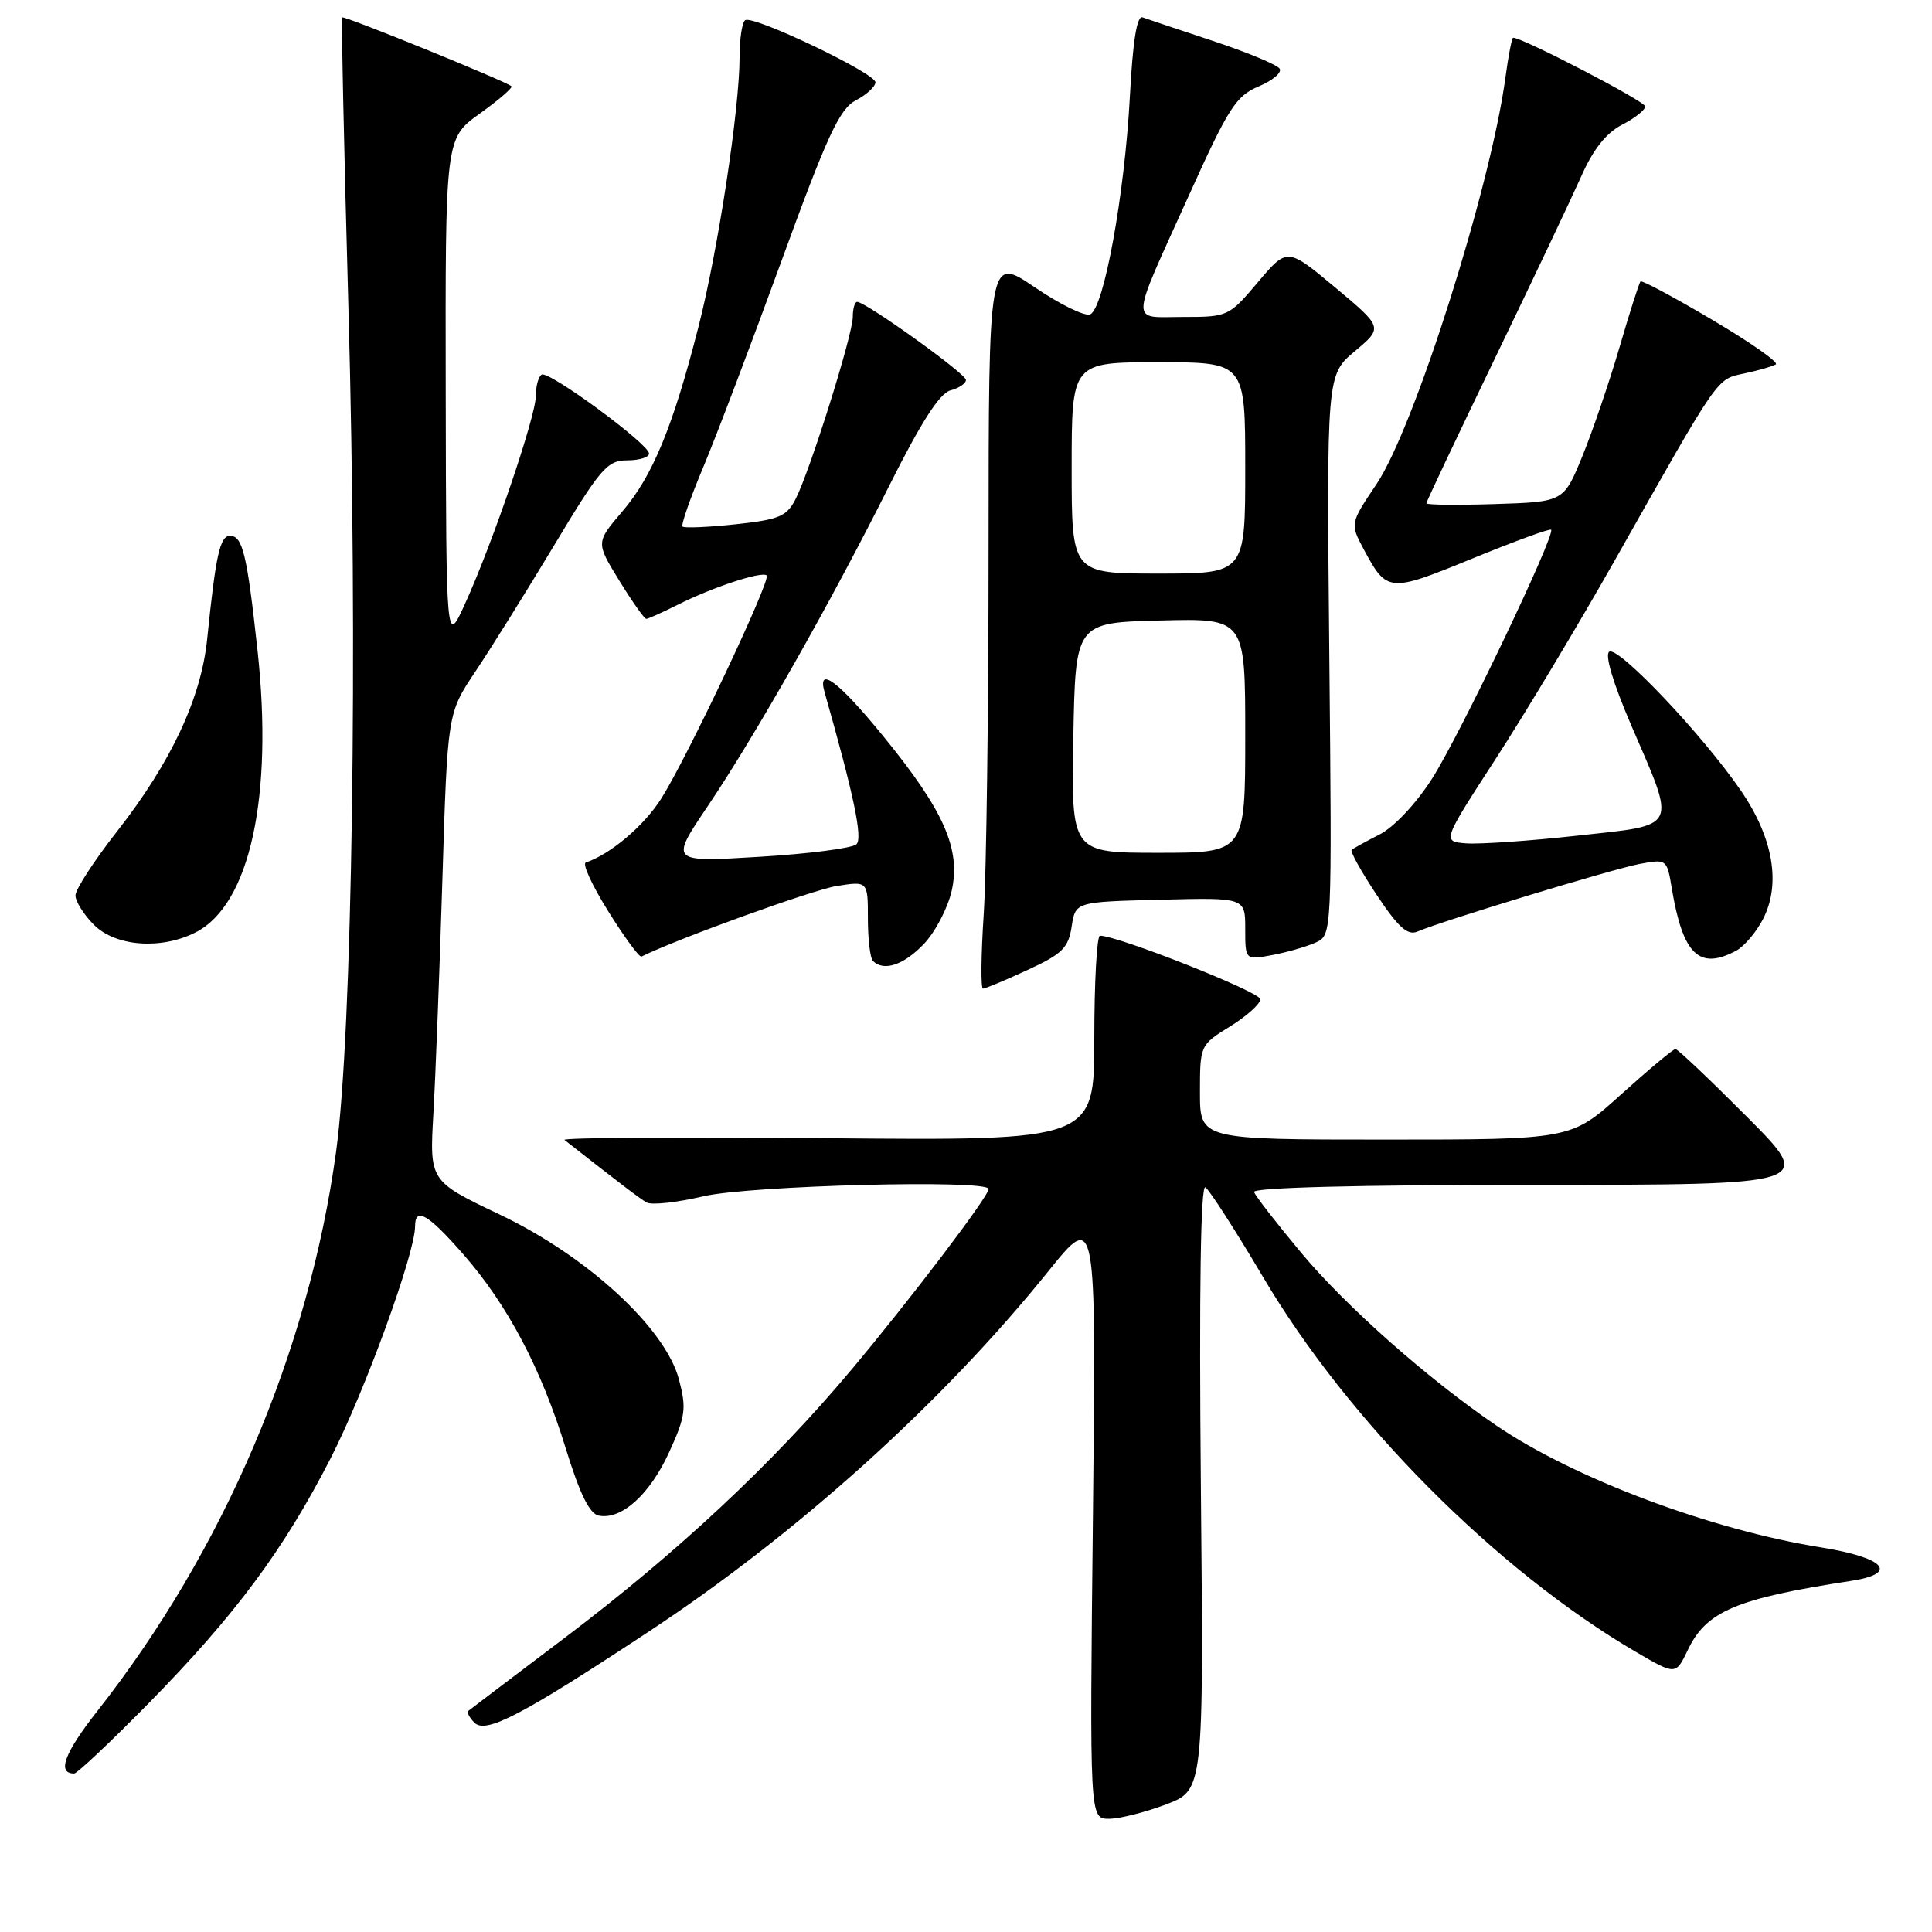 <?xml version="1.0" encoding="UTF-8" standalone="no"?>
<!DOCTYPE svg PUBLIC "-//W3C//DTD SVG 1.1//EN" "http://www.w3.org/Graphics/SVG/1.1/DTD/svg11.dtd" >
<svg xmlns="http://www.w3.org/2000/svg" xmlns:xlink="http://www.w3.org/1999/xlink" version="1.1" viewBox="0 0 256 256">
 <g >
 <path fill="currentColor"
d=" M 154.50 239.10 C 159.50 237.20 159.50 237.20 159.12 196.96 C 158.88 171.02 159.09 156.94 159.72 157.33 C 160.25 157.66 163.69 163.01 167.36 169.21 C 178.63 188.31 198.31 208.09 216.77 218.89 C 222.04 221.97 222.04 221.97 223.64 218.64 C 226.09 213.49 230.07 211.81 245.25 209.48 C 251.68 208.50 249.80 206.40 241.25 205.03 C 226.71 202.70 208.63 195.92 198.33 188.93 C 189.27 182.78 178.39 173.15 172.44 166.03 C 169.17 162.11 166.35 158.48 166.17 157.95 C 165.96 157.36 179.95 157.00 203.15 157.00 C 240.46 157.00 240.46 157.00 231.50 148.00 C 226.57 143.05 222.30 139.00 222.01 139.00 C 221.71 139.00 218.48 141.70 214.82 145.00 C 208.18 151.00 208.18 151.00 183.59 151.00 C 159.00 151.00 159.00 151.00 159.00 144.74 C 159.00 138.51 159.02 138.46 163.00 136.00 C 165.20 134.64 167.00 133.02 167.00 132.40 C 167.00 131.45 148.07 123.96 145.75 123.99 C 145.34 124.00 145.00 130.11 145.00 137.57 C 145.00 151.14 145.00 151.14 109.55 150.82 C 90.05 150.64 74.41 150.75 74.80 151.05 C 82.21 156.86 84.70 158.76 85.67 159.33 C 86.31 159.71 89.68 159.34 93.17 158.52 C 99.30 157.08 131.00 156.26 131.00 157.55 C 131.00 158.53 120.56 172.27 112.73 181.60 C 102.38 193.93 89.79 205.70 74.96 216.92 C 68.11 222.10 62.30 226.50 62.07 226.69 C 61.83 226.88 62.19 227.59 62.87 228.27 C 64.38 229.77 69.12 227.30 85.78 216.32 C 105.62 203.25 124.88 185.89 138.94 168.41 C 145.26 160.56 145.26 160.56 144.82 200.78 C 144.38 241.00 144.38 241.00 146.94 241.00 C 148.35 241.00 151.75 240.14 154.50 239.10 Z  M 19.64 225.75 C 31.17 214.02 37.61 205.35 43.84 193.17 C 48.36 184.32 55.00 166.08 55.00 162.49 C 55.00 159.87 56.73 160.87 61.38 166.19 C 67.26 172.90 71.71 181.34 74.98 191.97 C 76.83 197.96 78.12 200.59 79.35 200.83 C 82.35 201.41 86.09 198.04 88.65 192.46 C 90.84 187.67 90.98 186.64 89.97 182.80 C 88.17 175.98 77.83 166.46 66.19 160.92 C 56.91 156.50 56.91 156.50 57.43 147.50 C 57.71 142.55 58.25 128.60 58.62 116.50 C 59.30 94.50 59.30 94.50 62.98 89.00 C 65.01 85.97 69.71 78.44 73.43 72.25 C 79.56 62.05 80.46 61.00 83.10 61.00 C 84.69 61.00 86.00 60.60 86.00 60.10 C 86.00 58.84 72.70 49.07 71.77 49.64 C 71.34 49.91 71.00 51.17 71.00 52.46 C 71.00 55.18 65.28 71.96 61.62 80.00 C 59.12 85.50 59.12 85.50 59.06 51.92 C 59.00 18.34 59.00 18.34 63.56 15.06 C 66.07 13.26 67.96 11.63 67.77 11.43 C 67.15 10.81 45.61 2.05 45.35 2.31 C 45.21 2.45 45.58 19.65 46.16 40.53 C 47.43 86.13 46.69 136.89 44.53 152.63 C 40.91 179.02 29.65 205.41 12.93 226.68 C 8.52 232.30 7.51 235.00 9.83 235.00 C 10.22 235.00 14.63 230.84 19.64 225.75 Z  M 136.15 128.53 C 140.75 126.41 141.57 125.60 142.00 122.78 C 142.50 119.50 142.50 119.50 153.75 119.22 C 165.00 118.93 165.00 118.93 165.00 123.08 C 165.00 127.22 165.00 127.22 168.59 126.55 C 170.56 126.18 173.15 125.43 174.34 124.89 C 176.50 123.91 176.50 123.91 176.14 86.80 C 175.78 49.69 175.78 49.69 179.52 46.54 C 183.27 43.40 183.27 43.40 176.92 38.09 C 170.57 32.79 170.57 32.79 166.68 37.39 C 162.85 41.93 162.70 42.00 156.78 42.00 C 149.66 42.00 149.58 43.49 157.63 25.68 C 162.77 14.29 163.79 12.70 166.78 11.45 C 168.63 10.67 169.88 9.62 169.56 9.10 C 169.24 8.58 165.27 6.93 160.74 5.43 C 156.21 3.93 152.00 2.52 151.39 2.30 C 150.65 2.03 150.10 5.44 149.72 12.70 C 149.03 25.75 146.26 40.96 144.44 41.66 C 143.72 41.94 140.40 40.31 137.07 38.04 C 131.00 33.93 131.00 33.93 130.99 72.71 C 130.99 94.05 130.70 115.89 130.34 121.25 C 129.99 126.61 129.95 131.00 130.25 131.00 C 130.55 131.00 133.21 129.89 136.15 128.53 Z  M 122.39 125.11 C 123.92 123.52 125.58 120.34 126.10 118.05 C 127.35 112.51 125.07 107.38 116.98 97.48 C 111.07 90.24 108.24 88.14 109.27 91.75 C 113.15 105.40 114.34 111.06 113.48 111.87 C 112.94 112.39 107.16 113.14 100.63 113.53 C 88.77 114.25 88.77 114.25 93.74 106.88 C 100.11 97.43 110.09 79.82 117.82 64.38 C 122.03 55.97 124.51 52.10 125.94 51.73 C 127.07 51.43 128.00 50.81 127.99 50.34 C 127.99 49.52 114.72 40.00 113.58 40.00 C 113.26 40.00 113.00 40.89 113.00 41.99 C 113.00 44.36 107.34 62.38 105.42 66.13 C 104.24 68.43 103.25 68.85 97.46 69.47 C 93.82 69.86 90.66 69.99 90.44 69.77 C 90.22 69.55 91.45 66.03 93.17 61.94 C 94.89 57.85 99.56 45.53 103.55 34.58 C 109.63 17.91 111.24 14.43 113.41 13.29 C 114.83 12.55 116.00 11.47 116.00 10.90 C 116.00 9.70 99.87 2.00 98.75 2.67 C 98.34 2.92 98.00 5.10 98.00 7.52 C 98.00 14.42 95.14 33.19 92.55 43.31 C 89.17 56.55 86.47 63.10 82.46 67.77 C 78.95 71.88 78.95 71.88 82.06 76.94 C 83.77 79.72 85.38 82.00 85.63 82.00 C 85.88 82.00 87.75 81.16 89.79 80.14 C 94.41 77.81 100.98 75.65 101.59 76.25 C 102.18 76.85 91.10 100.30 87.63 105.80 C 85.33 109.43 80.92 113.17 77.62 114.29 C 77.13 114.45 78.48 117.38 80.62 120.79 C 82.75 124.21 84.72 126.89 85.00 126.75 C 89.58 124.46 107.70 117.91 110.82 117.41 C 115.00 116.74 115.00 116.74 115.00 121.71 C 115.00 124.43 115.30 126.97 115.67 127.33 C 117.09 128.76 119.74 127.88 122.39 125.11 Z  M 230.06 125.97 C 231.11 125.40 232.71 123.53 233.60 121.80 C 236.02 117.12 234.96 110.99 230.65 104.72 C 225.57 97.33 214.45 85.61 213.24 86.35 C 212.61 86.74 213.73 90.48 216.13 96.07 C 222.17 110.06 222.56 109.24 209.00 110.73 C 202.68 111.43 196.06 111.88 194.29 111.75 C 191.09 111.50 191.09 111.50 198.20 100.53 C 202.11 94.50 209.26 82.58 214.09 74.03 C 227.98 49.46 227.40 50.29 231.15 49.48 C 232.99 49.09 234.86 48.55 235.30 48.29 C 235.74 48.03 231.96 45.38 226.90 42.39 C 221.85 39.40 217.56 37.11 217.38 37.29 C 217.19 37.47 215.93 41.42 214.58 46.06 C 213.22 50.70 211.00 57.20 209.65 60.50 C 207.19 66.50 207.19 66.50 198.09 66.79 C 193.09 66.95 189.00 66.90 189.00 66.69 C 189.00 66.48 193.10 57.82 198.10 47.45 C 203.11 37.08 208.24 26.24 209.52 23.37 C 211.08 19.82 212.82 17.63 214.91 16.54 C 216.61 15.67 218.00 14.57 218.00 14.10 C 218.00 13.43 201.78 5.00 200.50 5.00 C 200.33 5.00 199.87 7.36 199.48 10.25 C 197.54 24.72 187.40 56.72 182.40 64.14 C 178.89 69.37 178.89 69.37 180.69 72.76 C 183.77 78.52 184.04 78.54 195.06 74.02 C 200.64 71.74 205.35 70.01 205.53 70.19 C 206.15 70.82 193.38 97.54 189.74 103.20 C 187.63 106.50 184.70 109.61 182.79 110.58 C 180.98 111.50 179.32 112.42 179.10 112.61 C 178.88 112.81 180.37 115.49 182.41 118.57 C 185.27 122.87 186.52 124.00 187.81 123.44 C 191.14 122.01 213.69 115.15 217.24 114.48 C 220.83 113.81 220.88 113.84 221.51 117.65 C 222.98 126.50 225.14 128.60 230.06 125.97 Z  M 25.97 123.52 C 33.12 119.82 36.23 105.55 34.12 86.15 C 32.73 73.42 32.15 71.00 30.48 71.00 C 29.15 71.00 28.59 73.51 27.45 84.69 C 26.65 92.51 22.67 101.02 15.52 110.15 C 12.48 114.03 10.00 117.85 10.00 118.65 C 10.00 119.44 11.10 121.20 12.45 122.55 C 15.35 125.44 21.41 125.87 25.97 123.52 Z  M 142.22 97.75 C 142.50 82.50 142.50 82.50 153.75 82.22 C 165.00 81.93 165.00 81.93 165.00 97.47 C 165.00 113.00 165.00 113.00 153.47 113.00 C 141.95 113.00 141.95 113.00 142.22 97.75 Z  M 142.00 62.00 C 142.00 48.00 142.00 48.00 153.50 48.00 C 165.00 48.00 165.00 48.00 165.00 62.00 C 165.00 76.00 165.00 76.00 153.50 76.00 C 142.00 76.00 142.00 76.00 142.00 62.00 Z "/>
</g>
</svg>